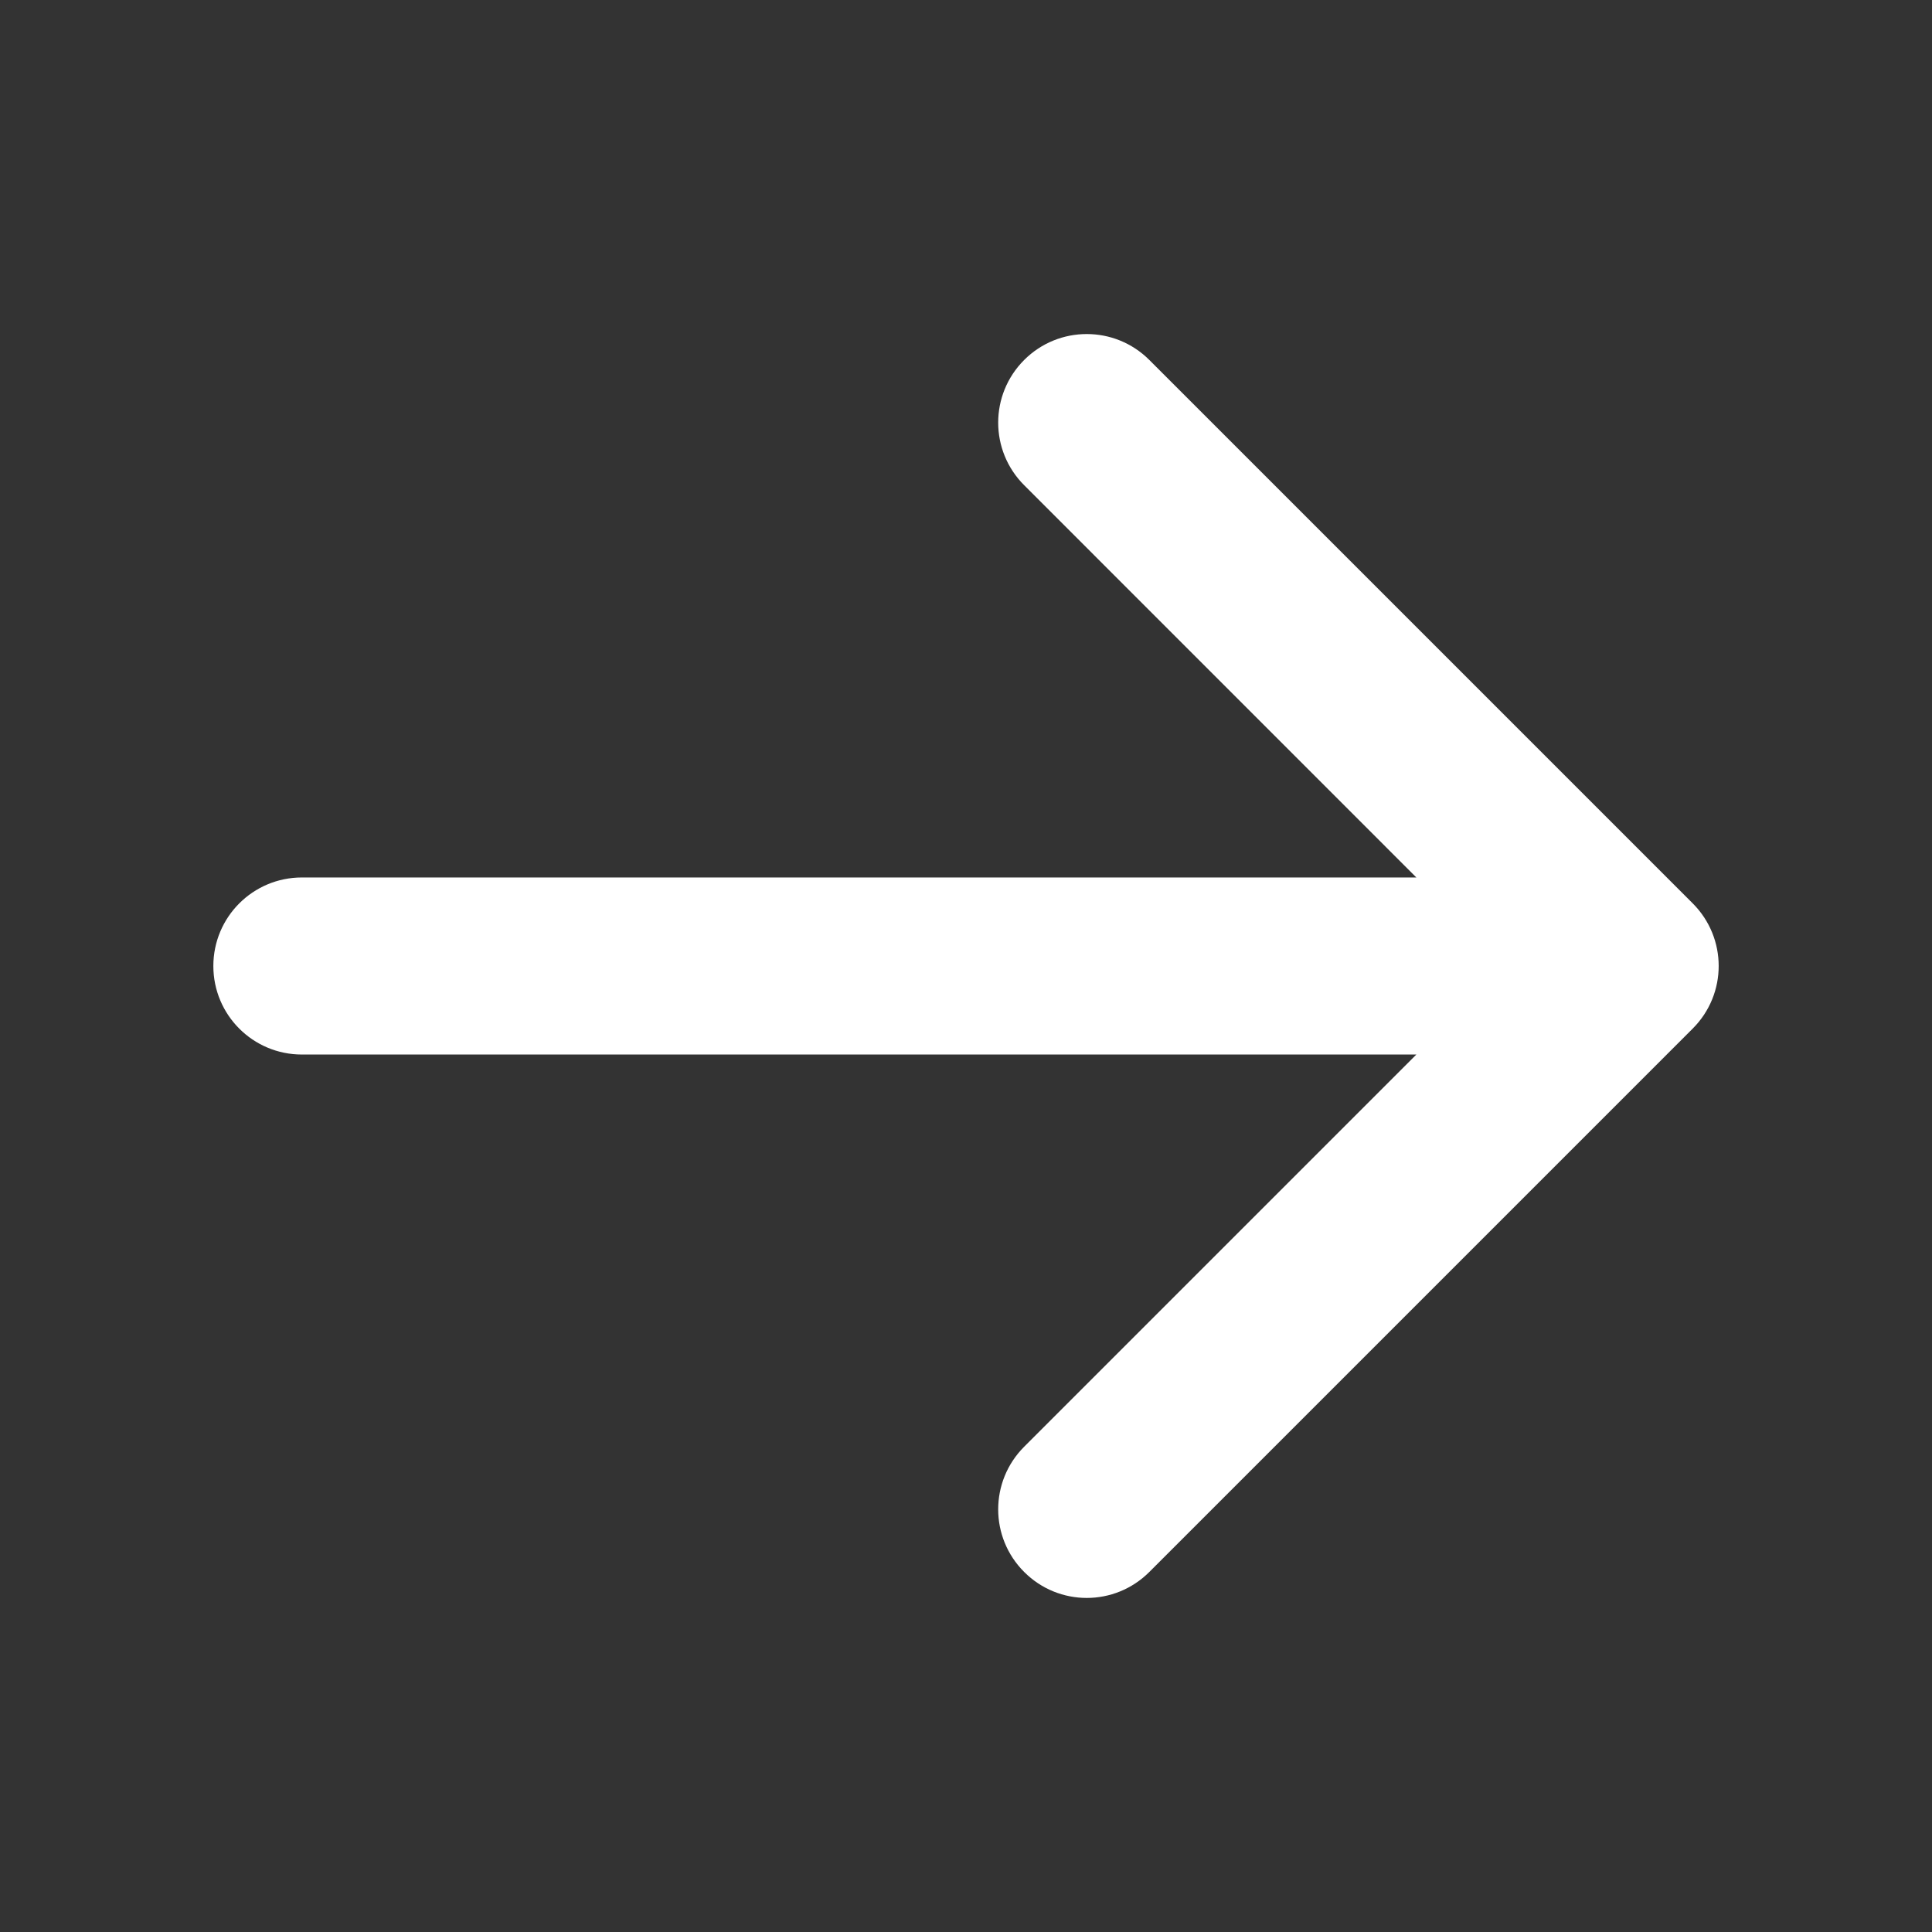 <svg width="28" height="28" viewBox="0 0 28 28" fill="none" xmlns="http://www.w3.org/2000/svg">
<rect x="0" y="0" width="28" height="28" fill="#333333" stroke="none"/>
<path d="M16.657 5.217C16.156 4.716 15.344 4.716 14.843 5.217C14.341 5.719 14.341 6.531 14.843 7.032L20.527 12.717H4.375C3.666 12.717 3.092 13.291 3.092 14C3.092 14.709 3.666 15.283 4.375 15.283H20.527L14.843 20.967C14.341 21.469 14.341 22.281 14.843 22.782C15.344 23.284 16.156 23.284 16.657 22.782L24.532 14.907C25.034 14.406 25.034 13.594 24.532 13.092L16.657 5.217Z" fill="white"/>
</svg>
